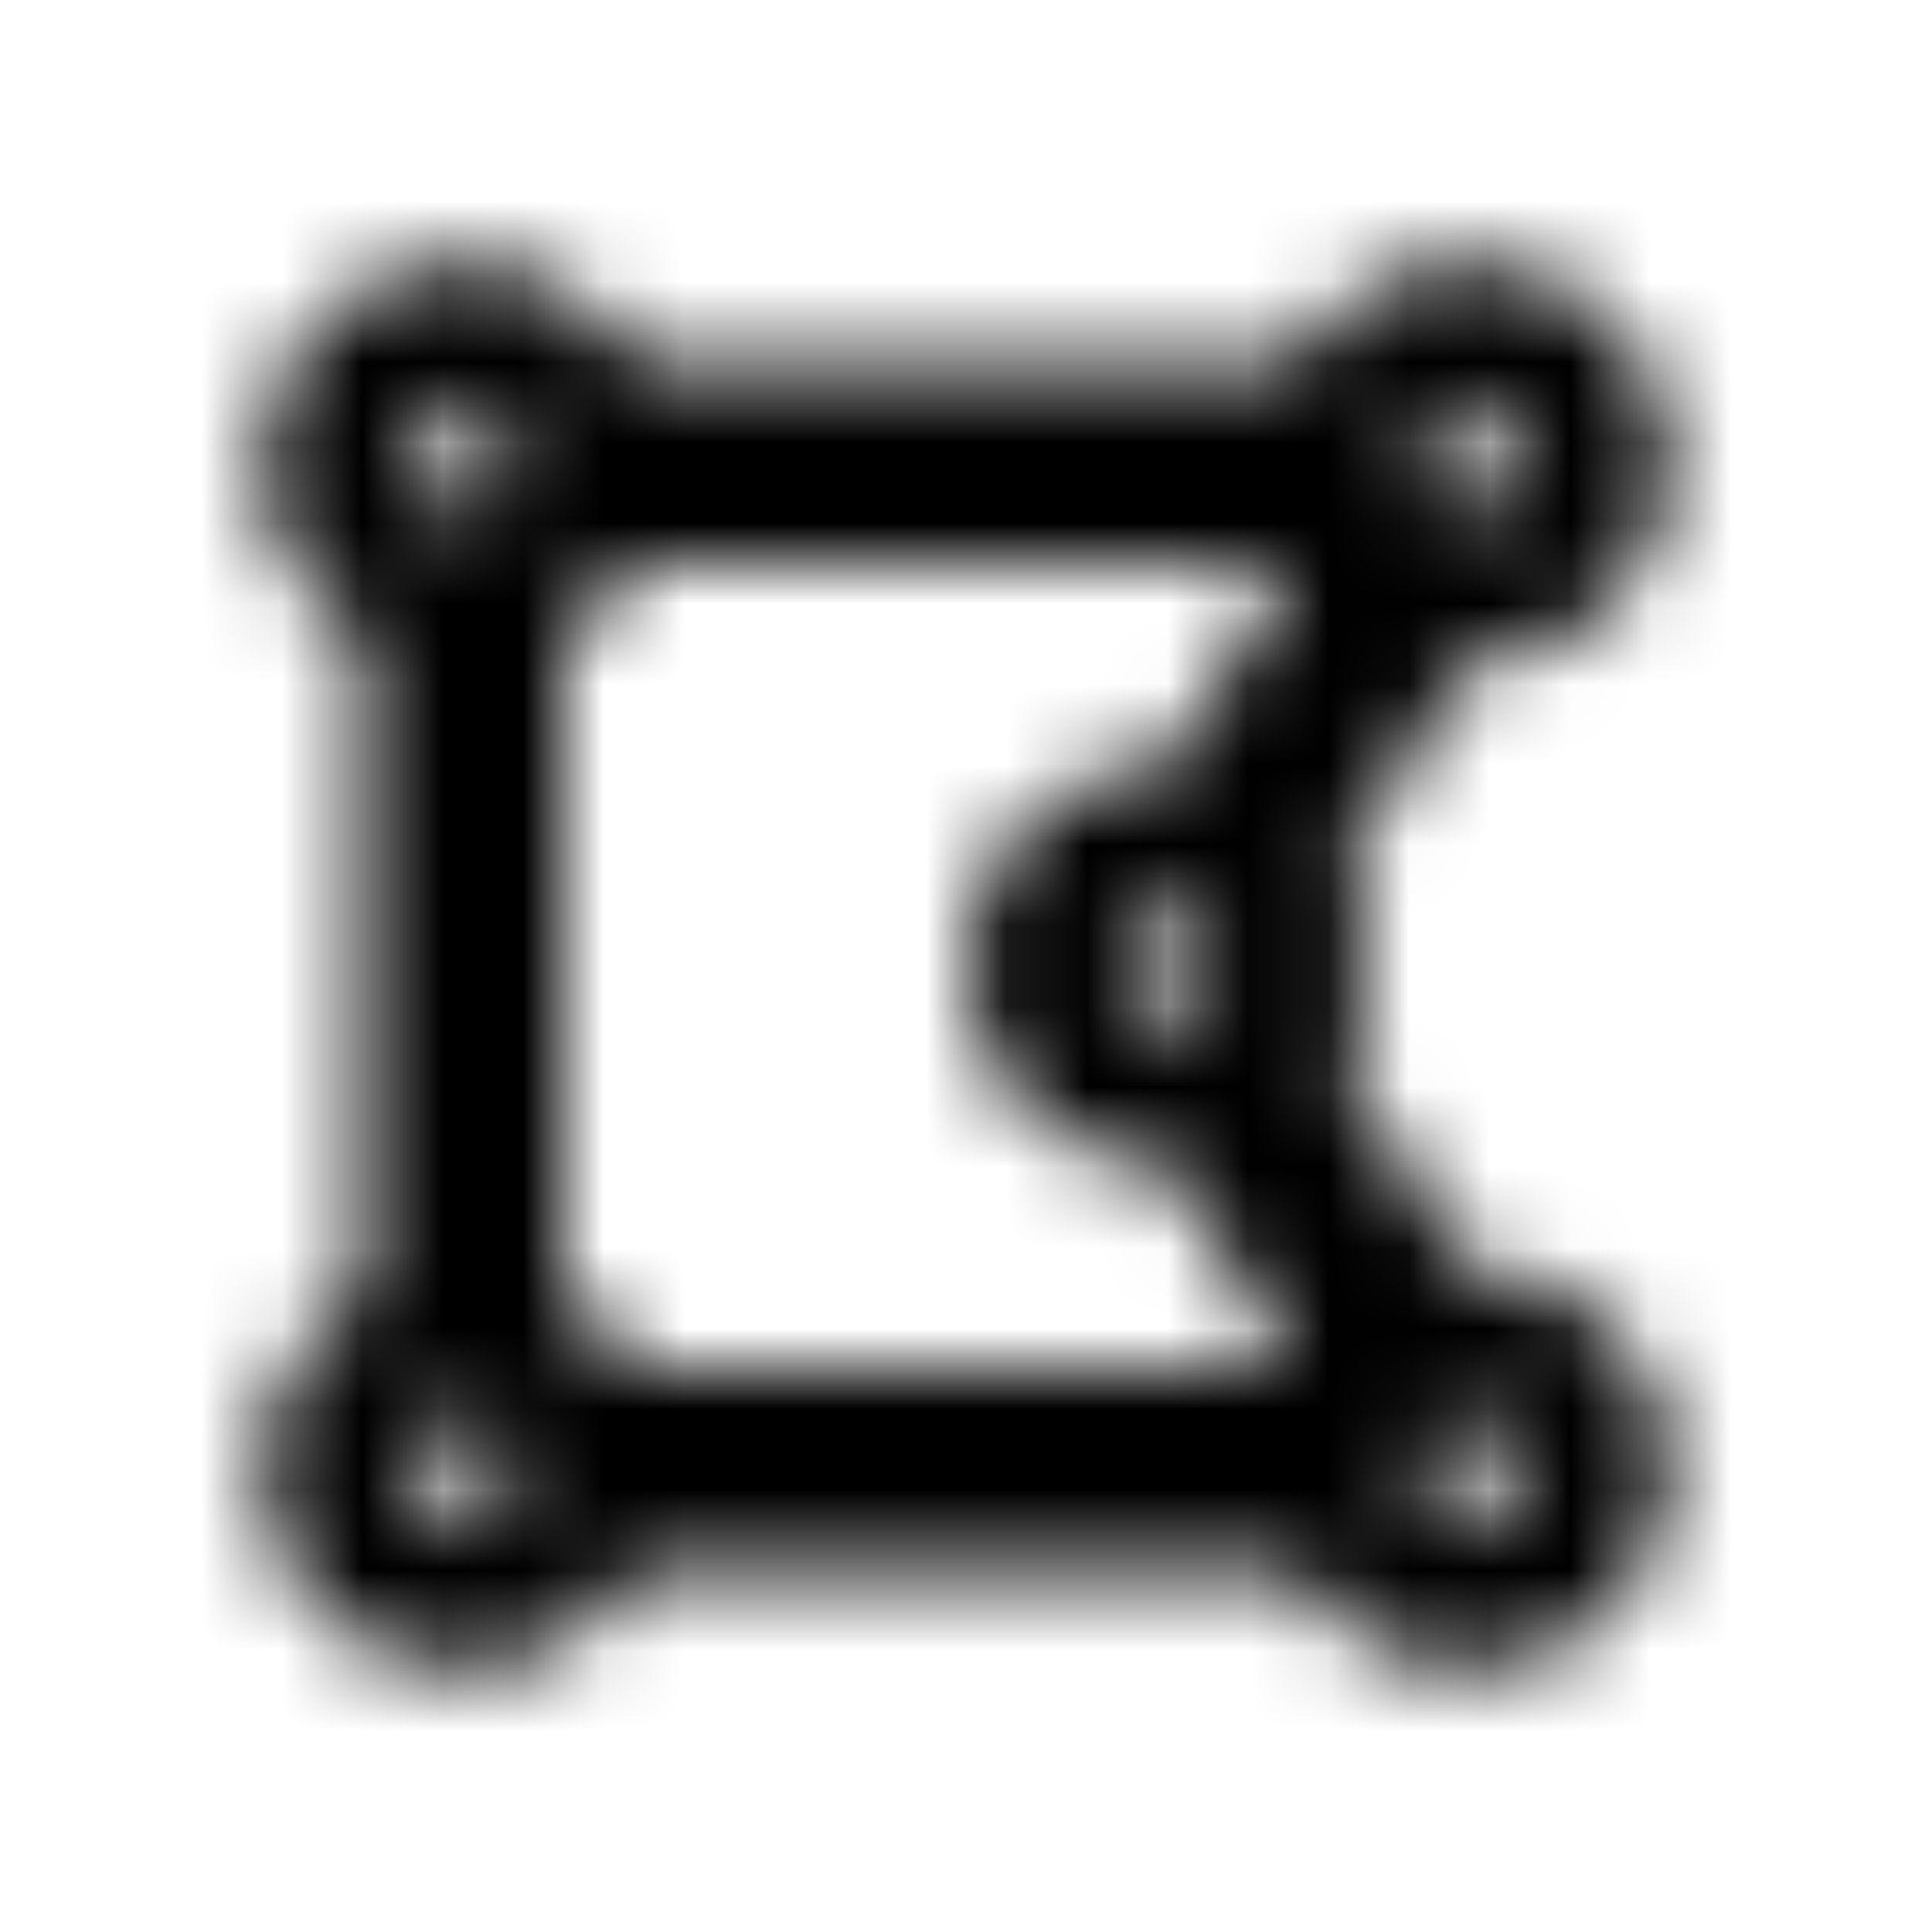 <?xml version="1.0" encoding="UTF-8"?>
<svg width="24px" height="24px" viewBox="0 0 24 24" version="1.1" xmlns="http://www.w3.org/2000/svg" xmlns:xlink="http://www.w3.org/1999/xlink">
    <!-- Generator: Sketch 52.5 (67469) - http://www.bohemiancoding.com/sketch -->
    <title>draw-polygon</title>
    <desc>Created with Sketch.</desc>
    <defs>
        <path d="M18.25,15.75 C18.236,15.75 18.224,15.754 18.21,15.754 L16.679,13.202 C16.877,12.844 17,12.438 17,12 C17,11.562 16.877,11.156 16.679,10.798 L18.21,8.246 C18.224,8.246 18.236,8.25 18.25,8.25 C19.631,8.25 20.75,7.131 20.75,5.75 C20.75,4.369 19.631,3.25 18.25,3.25 C17.327,3.25 16.53,3.756 16.097,4.5 L7.903,4.5 C7.47,3.756 6.673,3.25 5.75,3.25 C4.369,3.25 3.25,4.369 3.25,5.75 C3.25,6.673 3.756,7.47 4.5,7.903 L4.5,16.096 C3.756,16.53 3.25,17.327 3.25,18.25 C3.25,19.631 4.369,20.75 5.75,20.75 C6.673,20.75 7.47,20.244 7.903,19.5 L16.096,19.5 C16.53,20.244 17.327,20.75 18.25,20.75 C19.63,20.75 20.75,19.631 20.75,18.25 C20.75,16.869 19.631,15.75 18.25,15.75 Z M7,16.097 L7,7.903 C7.374,7.686 7.686,7.374 7.903,7 L16.042,7 L14.54,9.504 C14.526,9.504 14.514,9.5 14.5,9.5 C13.119,9.5 12,10.619 12,12 C12,13.381 13.119,14.5 14.5,14.5 C14.514,14.5 14.526,14.496 14.54,14.496 L16.042,17 L7.903,17 C7.686,16.626 7.374,16.314 7,16.097 Z M13.875,12 C13.875,11.655 14.155,11.375 14.5,11.375 C14.845,11.375 15.125,11.655 15.125,12 C15.125,12.345 14.845,12.625 14.5,12.625 C14.155,12.625 13.875,12.345 13.875,12 Z M18.875,5.75 C18.875,6.095 18.595,6.375 18.25,6.375 C17.905,6.375 17.625,6.095 17.625,5.75 C17.625,5.405 17.905,5.125 18.25,5.125 C18.595,5.125 18.875,5.405 18.875,5.75 Z M5.75,5.125 C6.095,5.125 6.375,5.405 6.375,5.75 C6.375,6.095 6.095,6.375 5.75,6.375 C5.405,6.375 5.125,6.095 5.125,5.75 C5.125,5.405 5.405,5.125 5.75,5.125 Z M5.125,18.25 C5.125,17.905 5.405,17.625 5.75,17.625 C6.095,17.625 6.375,17.905 6.375,18.25 C6.375,18.595 6.095,18.875 5.75,18.875 C5.405,18.875 5.125,18.595 5.125,18.25 Z M18.25,18.875 C17.905,18.875 17.625,18.595 17.625,18.25 C17.625,17.905 17.905,17.625 18.25,17.625 C18.595,17.625 18.875,17.905 18.875,18.25 C18.875,18.595 18.595,18.875 18.25,18.875 Z" id="path-1"></path>
    </defs>
    <g id="draw-polygon" stroke="none" stroke-width="1" fill="none" fill-rule="evenodd">
        <mask id="mask-2" fill="white">
            <use xlink:href="#path-1"></use>
        </mask>
        <g fill-rule="nonzero"></g>
        <g id="🎨-color" mask="url(#mask-2)" fill="#000000">
            <rect id="🎨-Color" x="0" y="0" width="24" height="24"></rect>
        </g>
    </g>
</svg>